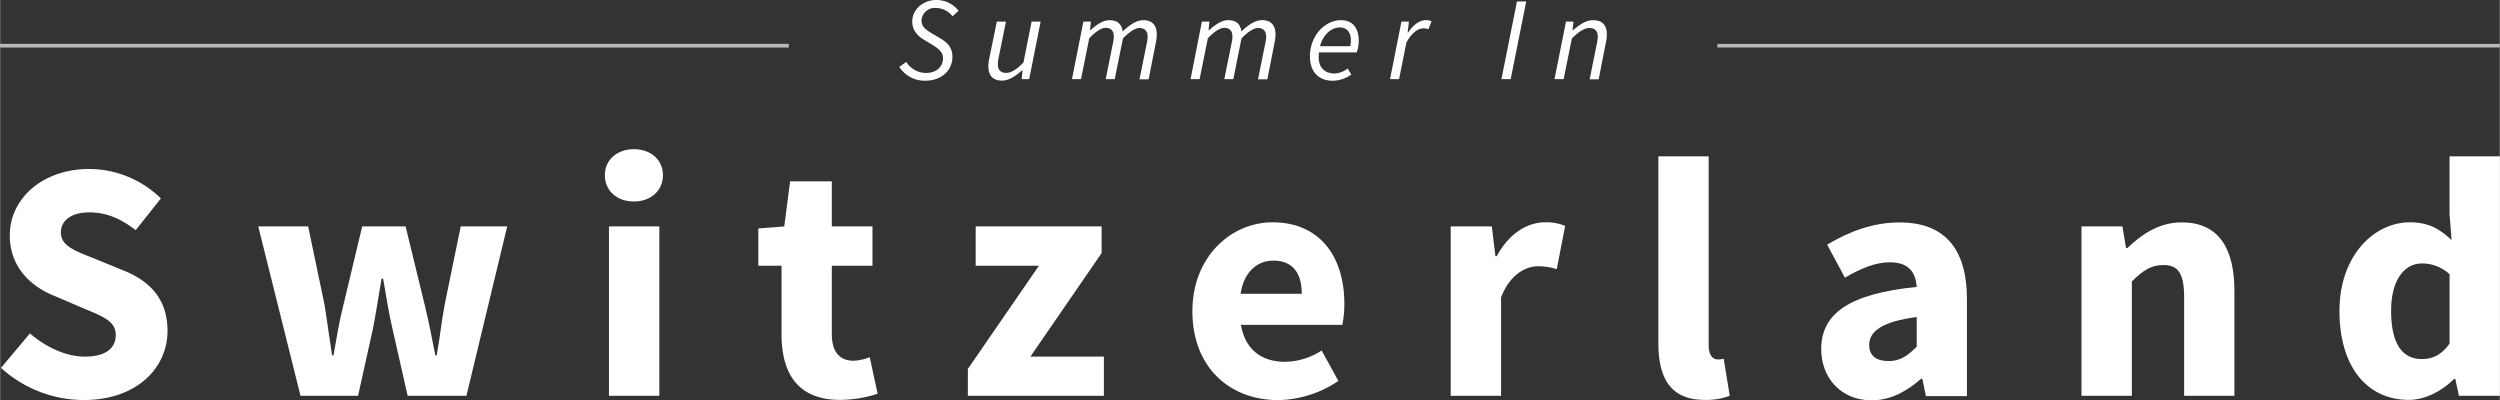 <svg xmlns="http://www.w3.org/2000/svg" width="245.09mm" height="39.22mm" viewBox="0 0 694.74 111.19"><rect x="0" y="0" width="694.74" height="111.19" fill="#333333" stroke="none"/><defs><style>.a{fill:#fff;}.b{opacity:0.66;}</style></defs><title>site-title</title><path class="a" d="M251.82,17.2a6.51,6.51,0,0,0,5.58,3.07c2.64,0,4.65-1.62,4.65-4.09,0-1.58-1.09-2.57-2.71-3.56l-2.51-1.52C255,10,253.5,8.45,253.5,6c0-3.27,2.84-6,6.73-6a7.8,7.8,0,0,1,6.14,3l-1.68,1.52A6,6,0,0,0,260,2.21a3.68,3.68,0,0,0-3.93,3.5c0,1.68,1.22,2.57,2.81,3.53l2.51,1.48c2.08,1.22,3.27,2.67,3.27,5.08,0,3.86-3.14,6.63-7.53,6.63a8.37,8.37,0,0,1-7.23-3.83Z"/><path class="a" d="M286,22H283.9l0.26-2.44H284c-1.75,1.55-3.6,2.84-5.54,2.84-2.71,0-3.8-1.55-3.8-4a9,9,0,0,1,.26-2.21L277,6h2.54l-2,9.9a9.71,9.71,0,0,0-.26,1.88c0,1.62.73,2.48,2.38,2.48,1.25,0,2.81-.89,4.75-2.9L286.67,6h2.51Z"/><path class="a" d="M301.06,6h2.08L302.9,8.42H303c1.68-1.58,3.6-2.81,5.28-2.81,2.54,0,3.47,1.39,3.7,3.14,2-1.95,4-3.14,5.68-3.14,2.67,0,3.8,1.52,3.8,4a11.15,11.15,0,0,1-.26,2.21l-2,10.23h-2.54l2-9.9a9.72,9.72,0,0,0,.26-1.88c0-1.62-.76-2.48-2.34-2.48-0.92,0-2.61.89-4.52,2.9L309.77,22h-2.51l2-9.9a9.72,9.72,0,0,0,.26-1.88c0-1.62-.73-2.48-2.31-2.48-1,0-2.64.89-4.52,2.9L300.4,22h-2.51Z"/><path class="a" d="M334,6h2.08l-0.23,2.41H336c1.68-1.58,3.6-2.81,5.28-2.81,2.54,0,3.47,1.39,3.7,3.14,2-1.95,4-3.14,5.68-3.14,2.67,0,3.8,1.52,3.8,4a11.15,11.15,0,0,1-.26,2.21l-2,10.23H349.6l2-9.9a9.72,9.72,0,0,0,.26-1.88c0-1.62-.76-2.48-2.34-2.48-0.92,0-2.61.89-4.52,2.9L342.74,22h-2.51l2-9.9a9.72,9.72,0,0,0,.26-1.88c0-1.62-.73-2.48-2.31-2.48-1,0-2.64.89-4.52,2.9L333.36,22h-2.51Z"/><path class="a" d="M372.6,5.61c3.6,0,5,2.51,5,5.81a10.47,10.47,0,0,1-.56,3.14H366.56c-0.59,4.13,1.55,5.87,4.36,5.87a6.41,6.41,0,0,0,3.6-1.39l1,1.68a9,9,0,0,1-5.18,1.72c-3.8,0-6.3-2.41-6.3-6.7C364,9.7,368.41,5.61,372.6,5.61Zm2.64,7.23a8.45,8.45,0,0,0,.17-1.65c0-1.82-.79-3.56-3.1-3.56s-4.65,2-5.48,5.21h8.42Z"/><path class="a" d="M389.46,6h2.08l-0.36,3.07h0.13c1.29-1.95,3-3.47,5-3.47a3.66,3.66,0,0,1,1.52.3l-0.89,2.24a3.13,3.13,0,0,0-1.39-.26c-1.58,0-3.37,1.42-4.72,4L388.8,22h-2.51Z"/><path class="a" d="M421.57,0.4h2.57L419.82,22h-2.57Z"/><path class="a" d="M435.2,6h2.08L437,8.42h0.13c1.82-1.58,3.6-2.81,5.61-2.81,2.71,0,3.8,1.52,3.8,4a9.13,9.13,0,0,1-.26,2.21l-2,10.23h-2.51l2-9.9a9.72,9.72,0,0,0,.26-1.88c0-1.62-.73-2.48-2.38-2.48-1.25,0-2.81.89-4.82,2.9L434.54,22H432Z"/><path class="a" d="M8.27,92.66c4.37,3.8,10.07,6.46,15.2,6.46,5.79,0,8.65-2.28,8.65-6,0-3.89-3.52-5.13-8.93-7.41l-8-3.42C8.75,79.74,2.67,74.42,2.67,65.4c0-10.26,9.21-18.43,22-18.43a28.68,28.68,0,0,1,20,8.17l-7,8.83c-4.08-3.13-8-4.94-12.92-4.94-4.75,0-7.88,2.09-7.88,5.6,0,3.8,4.08,5.13,9.5,7.31l7.89,3.23c7.5,3,12.25,8.08,12.25,16.82,0,10.26-8.55,19.19-23.28,19.19a34.32,34.32,0,0,1-23-8.93Z"/><path class="a" d="M71.73,62.93H85.6l4.56,21.85c0.76,4.66,1.33,9.22,2.09,14h0.38c0.85-4.75,1.62-9.5,2.76-14l5.23-21.85h12.06L118,84.78c1.14,4.66,2,9.22,2.95,14h0.38c0.85-4.75,1.33-9.31,2.19-14L128,62.93h12.92L129.59,110H113.25L109,91.24c-1-4.37-1.71-8.74-2.56-13.78H106c-0.86,5-1.52,9.41-2.37,13.78L99.47,110h-16Z"/><path class="a" d="M168.06,48.68c0-4.28,3.42-7.22,8.08-7.22s8.07,2.94,8.07,7.22S180.88,56,176.13,56,168.06,53,168.06,48.68Zm1.14,14.25h14V110h-14V62.93Z"/><path class="a" d="M217.17,73.85h-6.46V63.5l7.22-.57,1.62-12.54h11.59V62.93h11.3V73.85h-11.3V92.76c0,5.32,2.38,7.5,6.08,7.5a13.33,13.33,0,0,0,4.46-1l2.19,10.17a33.94,33.94,0,0,1-10.45,1.71c-11.69,0-16.25-7.32-16.25-18.24V73.85Z"/><path class="a" d="M268.95,102.54l19.76-28.69H271.13V62.93h35v7.41L286.33,99.12h20.43V110H268.95v-7.5Z"/><path class="a" d="M353.59,61.79c13.4,0,20,9.79,20,22.61a27.65,27.65,0,0,1-.57,5.89H344.85c1.23,7.13,6,10.26,12.26,10.26a19,19,0,0,0,10.17-3.13l4.65,8.46a30.82,30.82,0,0,1-16.72,5.32c-13.49,0-23.85-9.12-23.85-24.7C331.36,71.19,342.29,61.79,353.59,61.79Zm8.17,19.86c0-5.42-2.28-9.21-7.88-9.21-4.37,0-8.17,2.95-9.12,9.21h17Z"/><path class="a" d="M403.18,62.93h11.4l1,8.27h0.38c3.42-6.37,8.55-9.41,13.4-9.41a13.53,13.53,0,0,1,5.6,1L432.63,74.8A17.58,17.58,0,0,0,427.5,74c-3.51,0-7.88,2.28-10.35,8.64V110h-14V62.93Z"/><path class="a" d="M460.85,43.45h14V96c0,2.94,1.33,3.89,2.47,3.89a5.88,5.88,0,0,0,1.71-.19L480.7,110a18.2,18.2,0,0,1-7,1.14c-9.59,0-12.83-6.27-12.83-15.77v-52Z"/><path class="a" d="M532.67,79.74c-0.29-4.18-2.37-6.84-7.41-6.84-4,0-8,1.62-12.54,4.28L507.78,68c6-3.61,12.73-6.18,20.14-6.18,12.06,0,18.71,6.84,18.71,21.28v27h-11.4l-1-4.84H533.9c-4,3.51-8.46,6-13.77,6-8.55,0-14-6.27-14-14.25C506.16,87.06,514,81.64,532.67,79.74Zm-7.79,20.62c3.23,0,5.32-1.52,7.79-4V88.1c-10,1.33-13.21,4.18-13.21,7.79C519.46,98.93,521.55,100.36,524.88,100.36Z"/><path class="a" d="M578.45,62.93h11.4l1,6h0.38c4-3.8,8.74-7.12,15.11-7.12,10.26,0,14.63,7.22,14.63,19V110H607V82.59c0-6.84-1.81-8.93-5.79-8.93-3.52,0-5.7,1.61-8.74,4.56V110h-14V62.93Z"/><path class="a" d="M669.75,61.79c5.22,0,8.36,1.9,11.59,4.94l-0.57-7.22V43.45h14V110h-11.4l-1-4.66H682c-3.33,3.33-8,5.8-12.54,5.8-11.69,0-19.29-9.31-19.29-24.7S659.77,61.79,669.75,61.79Zm3.33,38c3,0,5.42-1.14,7.7-4.28V76.23a11.16,11.16,0,0,0-7.79-3c-4.46,0-8.46,4.18-8.46,13.11C664.52,95.61,667.66,99.79,673.07,99.79Z"/><g class="b"><rect class="a" y="12.19" width="219.19" height="1.02"/></g><g class="b"><rect class="a" x="477.26" y="12.2" width="217.46" height="1"/></g></svg>